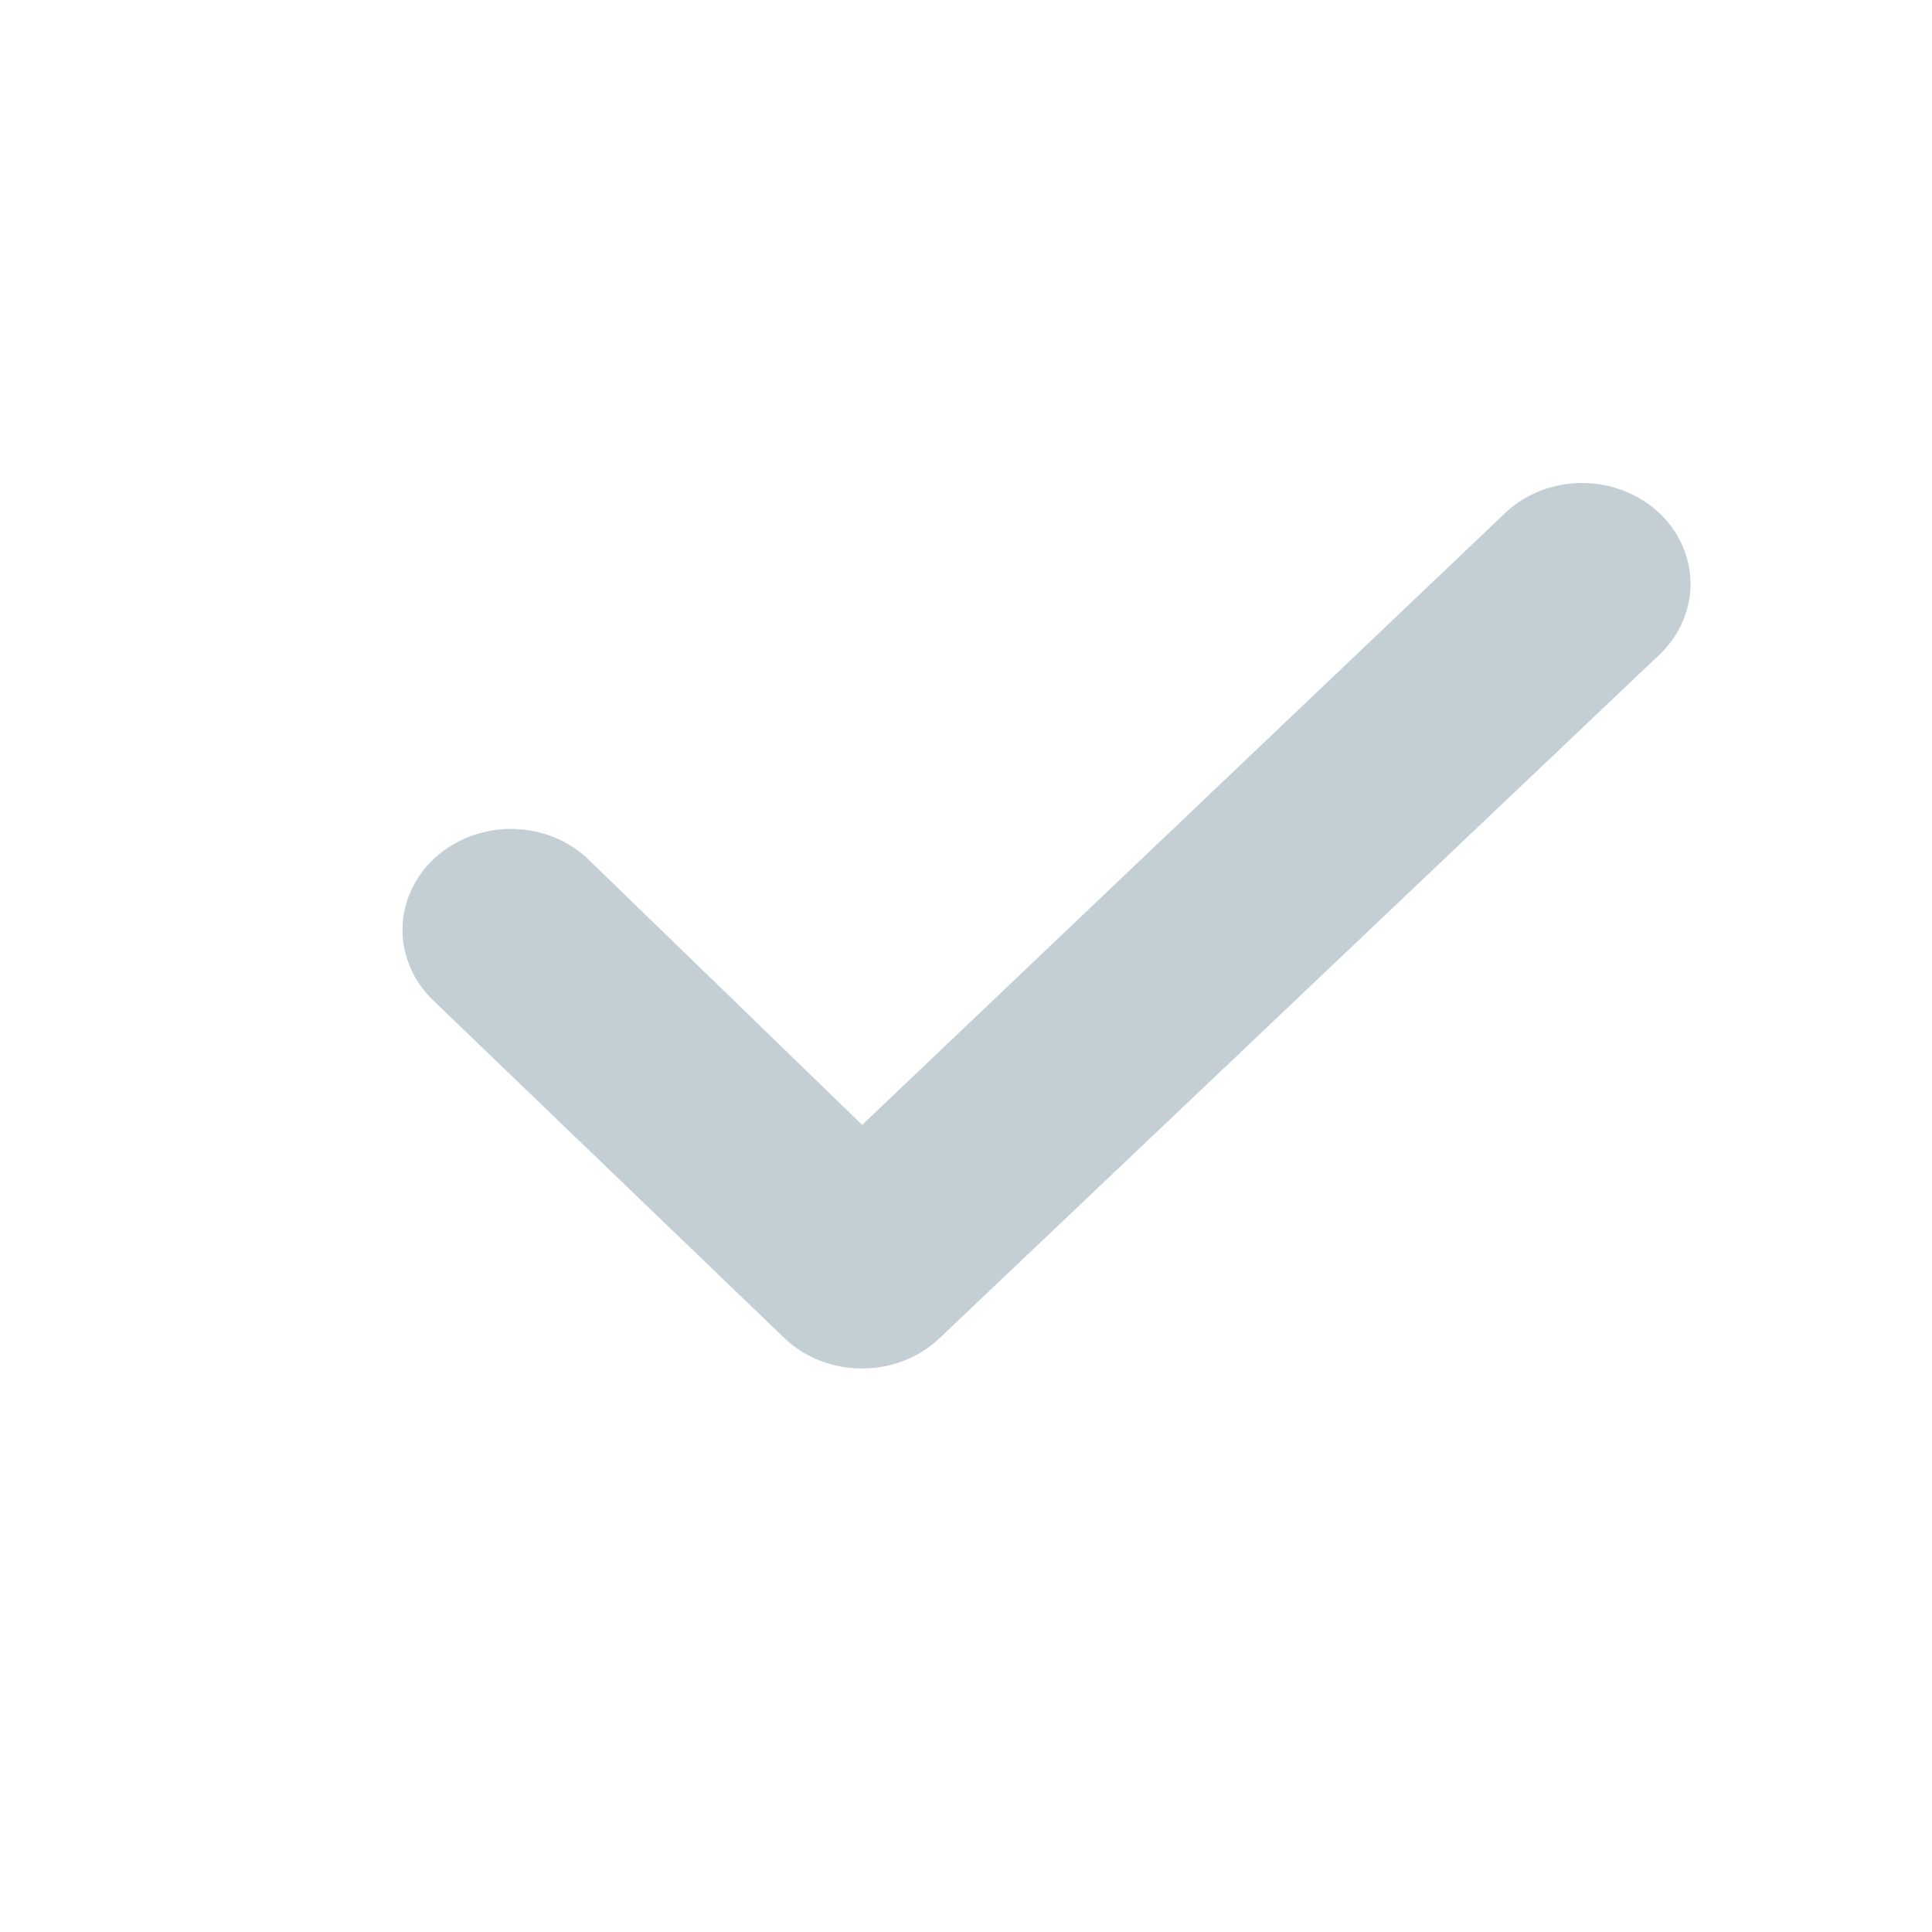 <svg width="24" height="24" viewBox="0 0 24 24" fill="none" xmlns="http://www.w3.org/2000/svg">
<path d="M10.707 17C10.53 17 10.355 16.968 10.192 16.905C10.028 16.842 9.88 16.75 9.755 16.633L5.376 12.422C5.132 12.185 4.997 11.868 5 11.54C5.003 11.212 5.145 10.898 5.394 10.665C5.643 10.433 5.98 10.301 6.333 10.297C6.685 10.294 7.025 10.419 7.279 10.647L10.71 13.974L18.724 6.348C18.978 6.121 19.317 5.996 19.669 6C20.021 6.004 20.357 6.136 20.606 6.367C20.855 6.599 20.996 6.913 21 7.241C21.004 7.568 20.869 7.885 20.626 8.121L11.661 16.633C11.536 16.75 11.387 16.842 11.224 16.905C11.06 16.968 10.884 17 10.707 17Z" fill="#C3CFD4"/>
</svg>
